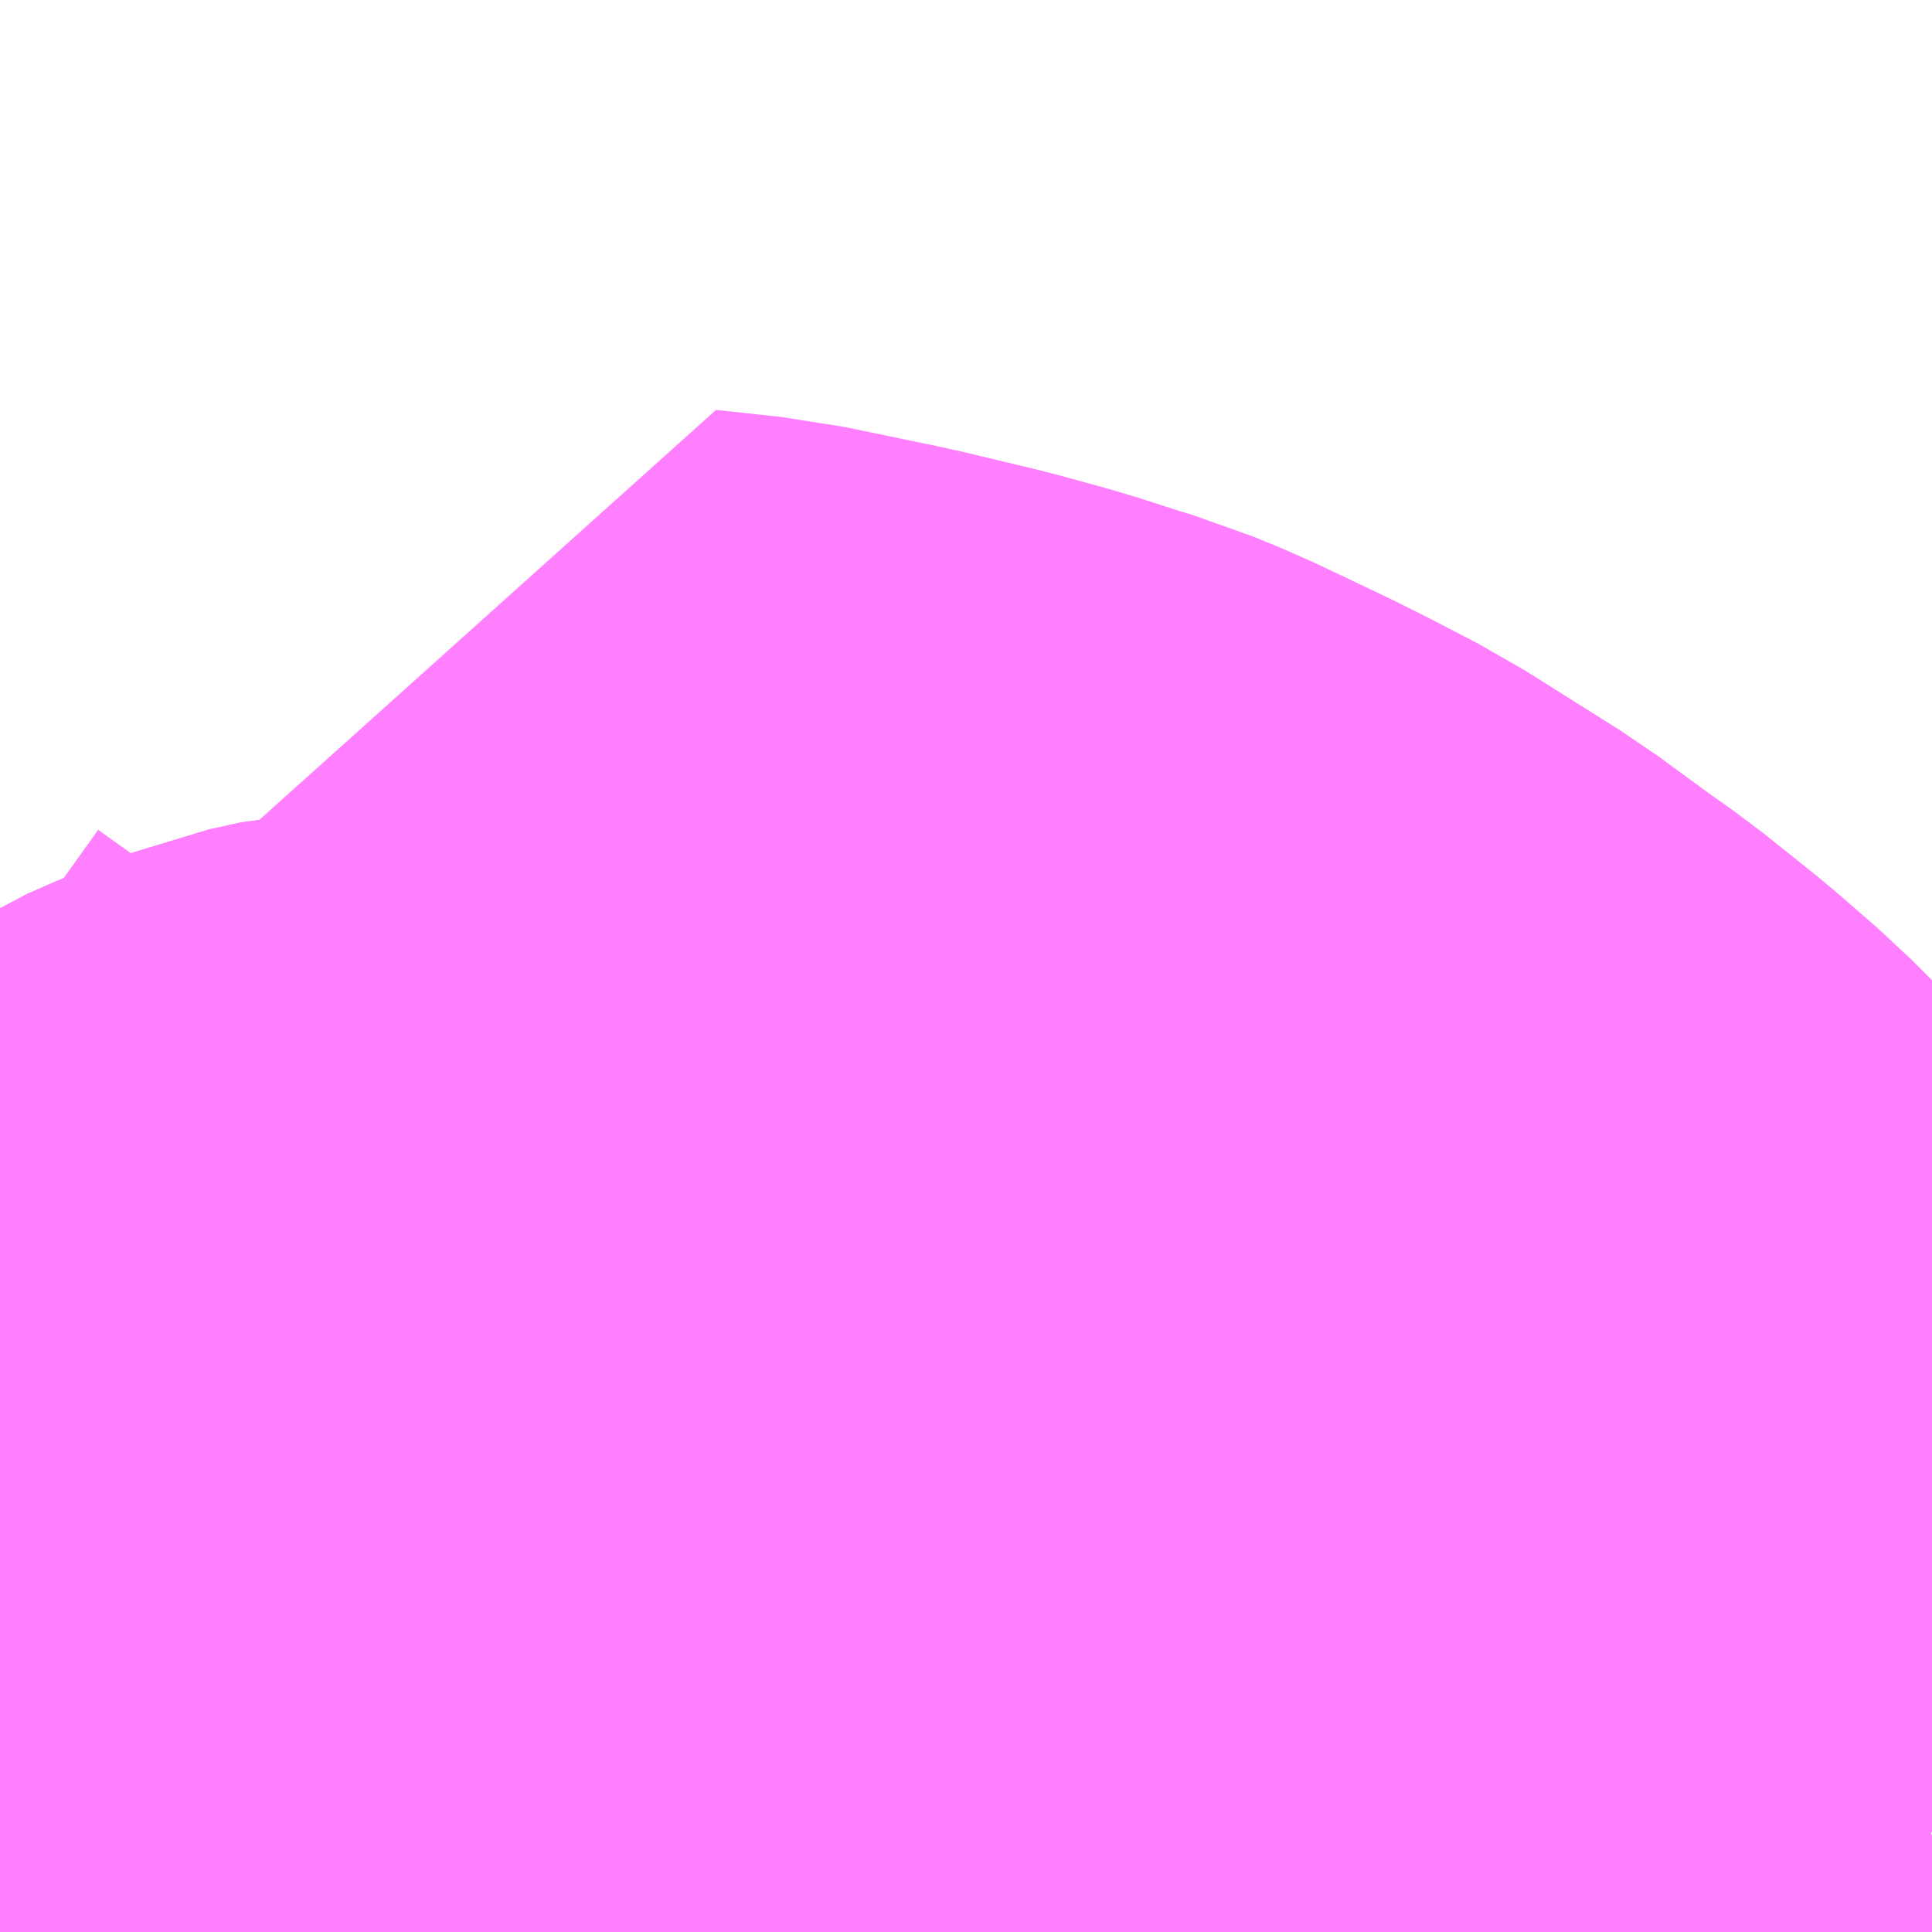 <?xml version="1.0" encoding="UTF-8"?>
<svg  xmlns="http://www.w3.org/2000/svg" xmlns:xlink="http://www.w3.org/1999/xlink" xmlns:go="http://purl.org/svgmap/profile" property="N07_001,N07_002,N07_003,N07_004,N07_005,N07_006,N07_007" viewBox="14088.867 -3837.524 1.099 1.099" go:dataArea="14088.8671875 -3837.5244140625 1.0986328125 1.0986328125" >
<globalCoordinateSystem srsName="http://purl.org/crs/84" transform="matrix(100.0,0.0,0.0,-100.0,0.0,0.0)" />
<defs>
 <g id="p0" >
  <circle cx="0.0" cy="0.0" r="3" stroke="green" stroke-width="0.75" vector-effect="non-scaling-stroke" />
 </g>
</defs>
<g fill="none" fill-rule="evenodd" stroke="#FF00FF" stroke-width="0.75" opacity="0.5" vector-effect="non-scaling-stroke" stroke-linejoin="bevel" >
<path content="1,宮城交通（株）,N25,13.0,5.0,5.0," xlink:title="1" d="M14089.52,-3836.426L14089.52,-3836.426L14089.513,-3836.45L14089.507,-3836.468L14089.5,-3836.485L14089.493,-3836.498L14089.481,-3836.516L14089.465,-3836.537L14089.449,-3836.554L14089.437,-3836.569L14089.42,-3836.58L14089.403,-3836.593L14089.388,-3836.604L14089.364,-3836.618L14089.336,-3836.633L14089.304,-3836.647L14089.286,-3836.655L14089.273,-3836.657L14089.243,-3836.666L14089.175,-3836.681L14089.123,-3836.689L14089.103,-3836.691L14089.085,-3836.69L14089.067,-3836.686L14089.049,-3836.679L14089.033,-3836.672L14089.017,-3836.662L14088.992,-3836.643L14088.925,-3836.585L14088.898,-3836.561L14088.875,-3836.537L14088.869,-3836.529L14088.867,-3836.527"/>
<path content="1,宮城交通（株）,N26,31.0,16.0,14.0," xlink:title="1" d="M14089.966,-3836.479L14089.881,-3836.456L14089.834,-3836.445L14089.822,-3836.488L14089.81,-3836.523L14089.784,-3836.584L14089.779,-3836.593L14089.761,-3836.626L14089.755,-3836.634L14089.729,-3836.668L14089.71,-3836.692L14089.689,-3836.713L14089.666,-3836.733L14089.636,-3836.757L14089.619,-3836.769L14089.589,-3836.791L14089.535,-3836.825L14089.508,-3836.839L14089.494,-3836.846L14089.454,-3836.865L14089.437,-3836.872L14089.427,-3836.875L14089.399,-3836.884L14089.37,-3836.892L14089.324,-3836.903L14089.271,-3836.914L14089.234,-3836.918L14089.234,-3836.913L14089.235,-3836.892L14089.234,-3836.874L14089.232,-3836.858L14089.228,-3836.834L14089.208,-3836.806L14089.202,-3836.76L14089.176,-3836.686L14089.175,-3836.681L14089.123,-3836.689L14089.103,-3836.691L14089.085,-3836.69L14089.067,-3836.686L14089.049,-3836.679L14089.033,-3836.672L14089.017,-3836.662L14088.992,-3836.643L14088.925,-3836.585L14088.898,-3836.561L14088.875,-3836.537L14088.869,-3836.529L14088.867,-3836.527"/>
<path content="1,宮城交通（株）,N27,6.5,6.0,4.0," xlink:title="1" d="M14089.52,-3836.426L14089.52,-3836.426L14089.513,-3836.45L14089.507,-3836.468L14089.5,-3836.485L14089.493,-3836.498L14089.481,-3836.516L14089.465,-3836.537L14089.449,-3836.554L14089.437,-3836.569L14089.42,-3836.58L14089.403,-3836.593L14089.388,-3836.604L14089.364,-3836.618L14089.336,-3836.633L14089.304,-3836.647L14089.286,-3836.655L14089.273,-3836.657L14089.243,-3836.666L14089.175,-3836.681L14089.123,-3836.689L14089.103,-3836.691L14089.085,-3836.69L14089.067,-3836.686L14089.049,-3836.679L14089.033,-3836.672L14089.017,-3836.662L14088.992,-3836.643L14088.925,-3836.585L14088.898,-3836.561L14088.875,-3836.537L14088.869,-3836.529L14088.867,-3836.527"/>
<path content="3,富谷町,南部循環線,6.0,0.0,0.0," xlink:title="3" d="M14089.966,-3836.479L14089.881,-3836.456L14089.834,-3836.445"/>
<path content="3,富谷町,南部循環線,6.0,0.0,0.0," xlink:title="3" d="M14089.52,-3836.426L14089.52,-3836.426L14089.513,-3836.45L14089.507,-3836.468L14089.5,-3836.485L14089.493,-3836.498L14089.481,-3836.516L14089.465,-3836.537L14089.449,-3836.554L14089.437,-3836.569L14089.42,-3836.58L14089.403,-3836.593L14089.388,-3836.604L14089.364,-3836.618L14089.336,-3836.633L14089.304,-3836.647L14089.286,-3836.655L14089.273,-3836.657L14089.303,-3836.725L14089.308,-3836.74L14089.308,-3836.781L14089.305,-3836.812L14089.306,-3836.845L14089.309,-3836.86L14089.324,-3836.903L14089.37,-3836.892L14089.399,-3836.884L14089.427,-3836.875L14089.437,-3836.872L14089.454,-3836.865L14089.494,-3836.846L14089.508,-3836.839L14089.535,-3836.825L14089.589,-3836.791L14089.619,-3836.769L14089.636,-3836.757L14089.666,-3836.733L14089.689,-3836.713L14089.71,-3836.692L14089.729,-3836.668L14089.755,-3836.634L14089.761,-3836.626L14089.779,-3836.593L14089.784,-3836.584L14089.81,-3836.523L14089.822,-3836.488L14089.834,-3836.445"/>
<path content="3,富谷町,南部循環線,6.0,0.0,0.0," xlink:title="3" d="M14089.834,-3836.445L14089.836,-3836.426"/>
<path content="3,富谷町,南部循環線,6.0,0.0,0.0," xlink:title="3" d="M14088.967,-3836.426L14088.967,-3836.429L14088.968,-3836.435L14088.971,-3836.444L14088.982,-3836.46L14088.99,-3836.467L14088.997,-3836.473L14089.004,-3836.476L14089.018,-3836.481L14089.05,-3836.487L14089.133,-3836.498L14089.133,-3836.494L14089.141,-3836.429L14089.141,-3836.426"/>
<path content="3,富谷町,大亀成田線,2.0,0.0,0.0," xlink:title="3" d="M14089.966,-3836.479L14089.881,-3836.456L14089.834,-3836.445L14089.789,-3836.435L14089.733,-3836.426"/>
<path content="3,富谷町,大亀成田線,2.0,0.0,0.0," xlink:title="3" d="M14089.52,-3836.426L14089.52,-3836.426L14089.513,-3836.45L14089.507,-3836.468L14089.5,-3836.485L14089.493,-3836.498L14089.481,-3836.516L14089.465,-3836.537L14089.449,-3836.554L14089.437,-3836.569L14089.42,-3836.58L14089.403,-3836.593L14089.388,-3836.604L14089.364,-3836.618L14089.336,-3836.633L14089.304,-3836.647L14089.286,-3836.655L14089.273,-3836.657L14089.243,-3836.666L14089.175,-3836.681L14089.173,-3836.675L14089.135,-3836.569L14089.132,-3836.55L14089.131,-3836.529L14089.133,-3836.503L14089.133,-3836.498L14089.05,-3836.487L14089.018,-3836.481L14089.004,-3836.476L14088.997,-3836.473L14088.99,-3836.467L14088.982,-3836.46L14088.869,-3836.529L14088.867,-3836.527"/>
<path content="3,富谷町,西部循環線,6.8,0.0,0.0," xlink:title="3" d="M14089.52,-3836.426L14089.52,-3836.426L14089.513,-3836.45L14089.507,-3836.468L14089.5,-3836.485L14089.493,-3836.498L14089.481,-3836.516L14089.465,-3836.537L14089.449,-3836.554L14089.437,-3836.569L14089.42,-3836.58L14089.403,-3836.593L14089.388,-3836.604L14089.364,-3836.618L14089.336,-3836.633L14089.304,-3836.647L14089.286,-3836.655L14089.273,-3836.657L14089.243,-3836.666L14089.175,-3836.681L14089.173,-3836.675L14089.135,-3836.569L14089.132,-3836.55L14089.131,-3836.529L14089.133,-3836.503L14089.133,-3836.498L14089.05,-3836.487L14089.018,-3836.481L14089.004,-3836.476L14088.997,-3836.473L14088.99,-3836.467L14088.982,-3836.46L14088.869,-3836.529L14088.867,-3836.527"/>
</g>
</svg>
